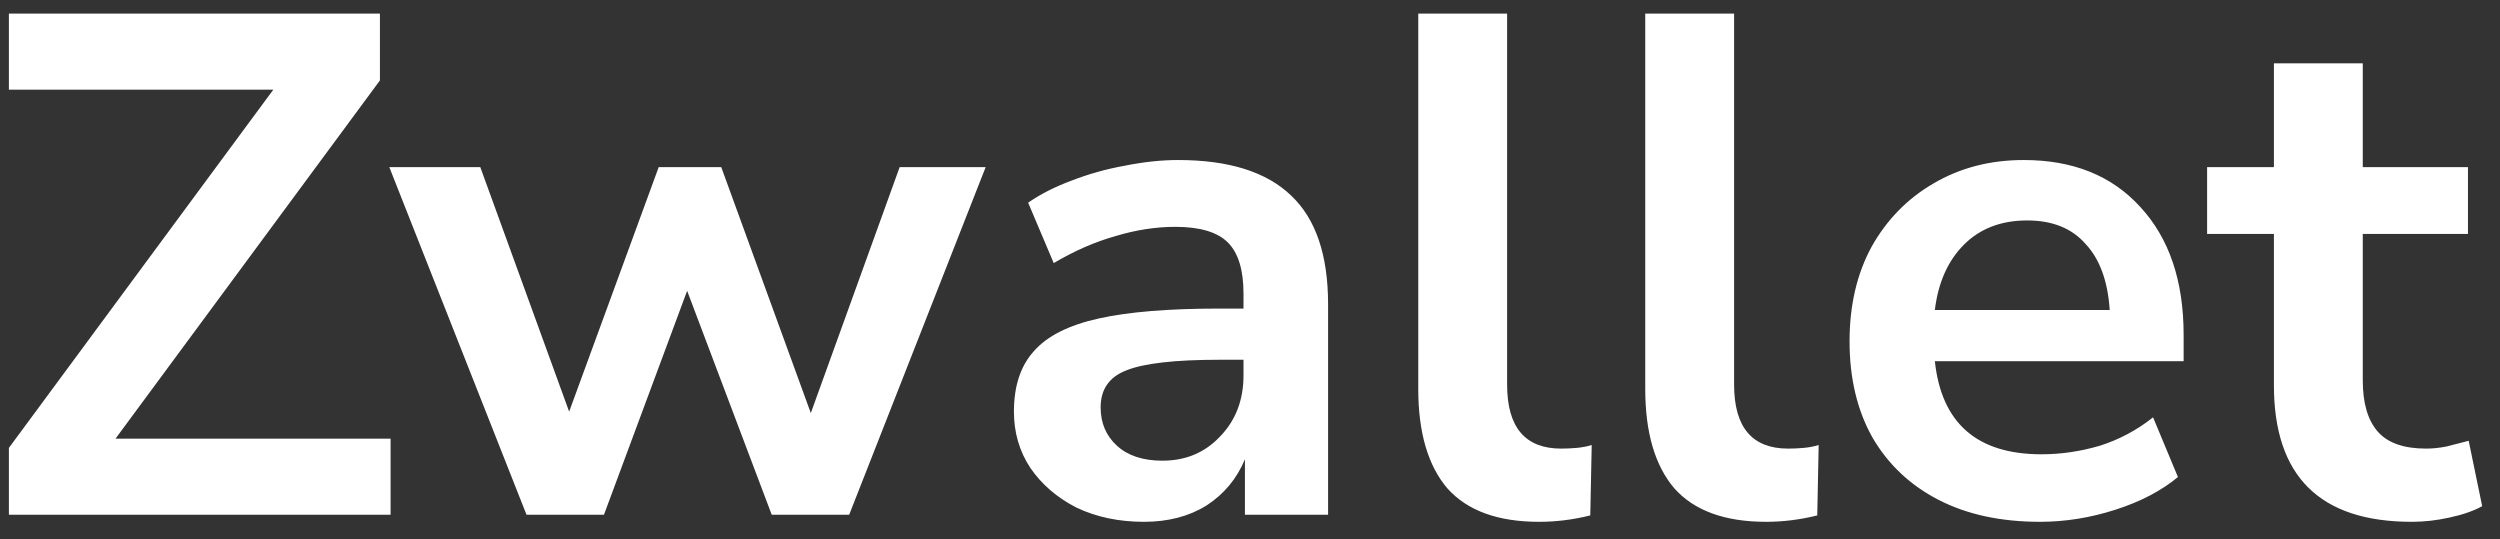 <svg width="102" height="22" viewBox="0 0 102 22" fill="none" xmlns="http://www.w3.org/2000/svg">
<rect x="0" y="0" width="102" height="22" fill="#333333" stroke="none"/>
<path d="M0.363 21V18.274L11.151 3.658H0.363V0.555H15.501V3.281L4.713 17.897H15.936V21H0.363ZM21.481 21L15.884 6.819H19.596L23.221 16.795L26.875 6.819H29.427L33.081 16.853L36.706 6.819H40.215L34.647 21H31.486L28.035 11.865L24.642 21H21.481ZM46.675 21.29C45.65 21.29 44.732 21.097 43.92 20.71C43.127 20.304 42.499 19.763 42.035 19.086C41.59 18.409 41.368 17.646 41.368 16.795C41.368 15.751 41.639 14.929 42.18 14.33C42.721 13.711 43.601 13.267 44.819 12.996C46.037 12.725 47.671 12.59 49.72 12.59H50.735V11.981C50.735 11.014 50.522 10.318 50.097 9.893C49.672 9.468 48.956 9.255 47.951 9.255C47.158 9.255 46.346 9.381 45.515 9.632C44.684 9.864 43.843 10.231 42.992 10.734L41.948 8.269C42.451 7.921 43.04 7.621 43.717 7.37C44.413 7.099 45.138 6.896 45.892 6.761C46.665 6.606 47.39 6.529 48.067 6.529C50.136 6.529 51.673 7.012 52.678 7.979C53.683 8.926 54.186 10.405 54.186 12.416V21H50.793V18.738C50.464 19.531 49.942 20.159 49.227 20.623C48.512 21.068 47.661 21.29 46.675 21.29ZM47.429 18.796C48.376 18.796 49.159 18.467 49.778 17.81C50.416 17.153 50.735 16.321 50.735 15.316V14.678H49.749C47.932 14.678 46.665 14.823 45.95 15.113C45.254 15.384 44.906 15.886 44.906 16.621C44.906 17.259 45.128 17.781 45.573 18.187C46.018 18.593 46.636 18.796 47.429 18.796ZM62.795 21.29C61.114 21.29 59.867 20.836 59.054 19.927C58.262 18.999 57.865 17.646 57.865 15.867V0.555H61.49V15.693C61.49 17.433 62.225 18.303 63.694 18.303C63.907 18.303 64.12 18.293 64.332 18.274C64.545 18.255 64.748 18.216 64.942 18.158L64.883 21.029C64.188 21.203 63.492 21.29 62.795 21.29ZM72.056 21.29C70.374 21.29 69.127 20.836 68.315 19.927C67.522 18.999 67.126 17.646 67.126 15.867V0.555H70.751V15.693C70.751 17.433 71.486 18.303 72.955 18.303C73.168 18.303 73.38 18.293 73.593 18.274C73.806 18.255 74.009 18.216 74.202 18.158L74.144 21.029C73.448 21.203 72.752 21.29 72.056 21.29ZM83.234 21.29C81.63 21.29 80.247 20.99 79.087 20.391C77.927 19.792 77.028 18.941 76.39 17.839C75.772 16.737 75.462 15.432 75.462 13.924C75.462 12.455 75.762 11.169 76.361 10.067C76.98 8.965 77.821 8.105 78.884 7.486C79.967 6.848 81.195 6.529 82.567 6.529C84.578 6.529 86.163 7.167 87.323 8.443C88.503 9.719 89.092 11.459 89.092 13.663V14.736H78.942C79.213 17.269 80.663 18.535 83.292 18.535C84.085 18.535 84.878 18.419 85.67 18.187C86.463 17.936 87.188 17.549 87.845 17.027L88.86 19.463C88.184 20.024 87.333 20.468 86.308 20.797C85.284 21.126 84.259 21.29 83.234 21.29ZM82.712 8.994C81.649 8.994 80.789 9.323 80.131 9.98C79.474 10.637 79.078 11.527 78.942 12.648H86.076C85.999 11.469 85.67 10.57 85.09 9.951C84.53 9.313 83.737 8.994 82.712 8.994ZM98.403 21.29C94.652 21.29 92.776 19.434 92.776 15.722V9.545H90.05V6.819H92.776V2.585H96.401V6.819H100.693V9.545H96.401V15.519C96.401 16.447 96.605 17.143 97.01 17.607C97.416 18.071 98.074 18.303 98.983 18.303C99.253 18.303 99.534 18.274 99.823 18.216C100.113 18.139 100.413 18.061 100.722 17.984L101.273 20.652C100.925 20.845 100.481 21 99.939 21.116C99.418 21.232 98.905 21.29 98.403 21.29Z" fill="white"/>
</svg>
